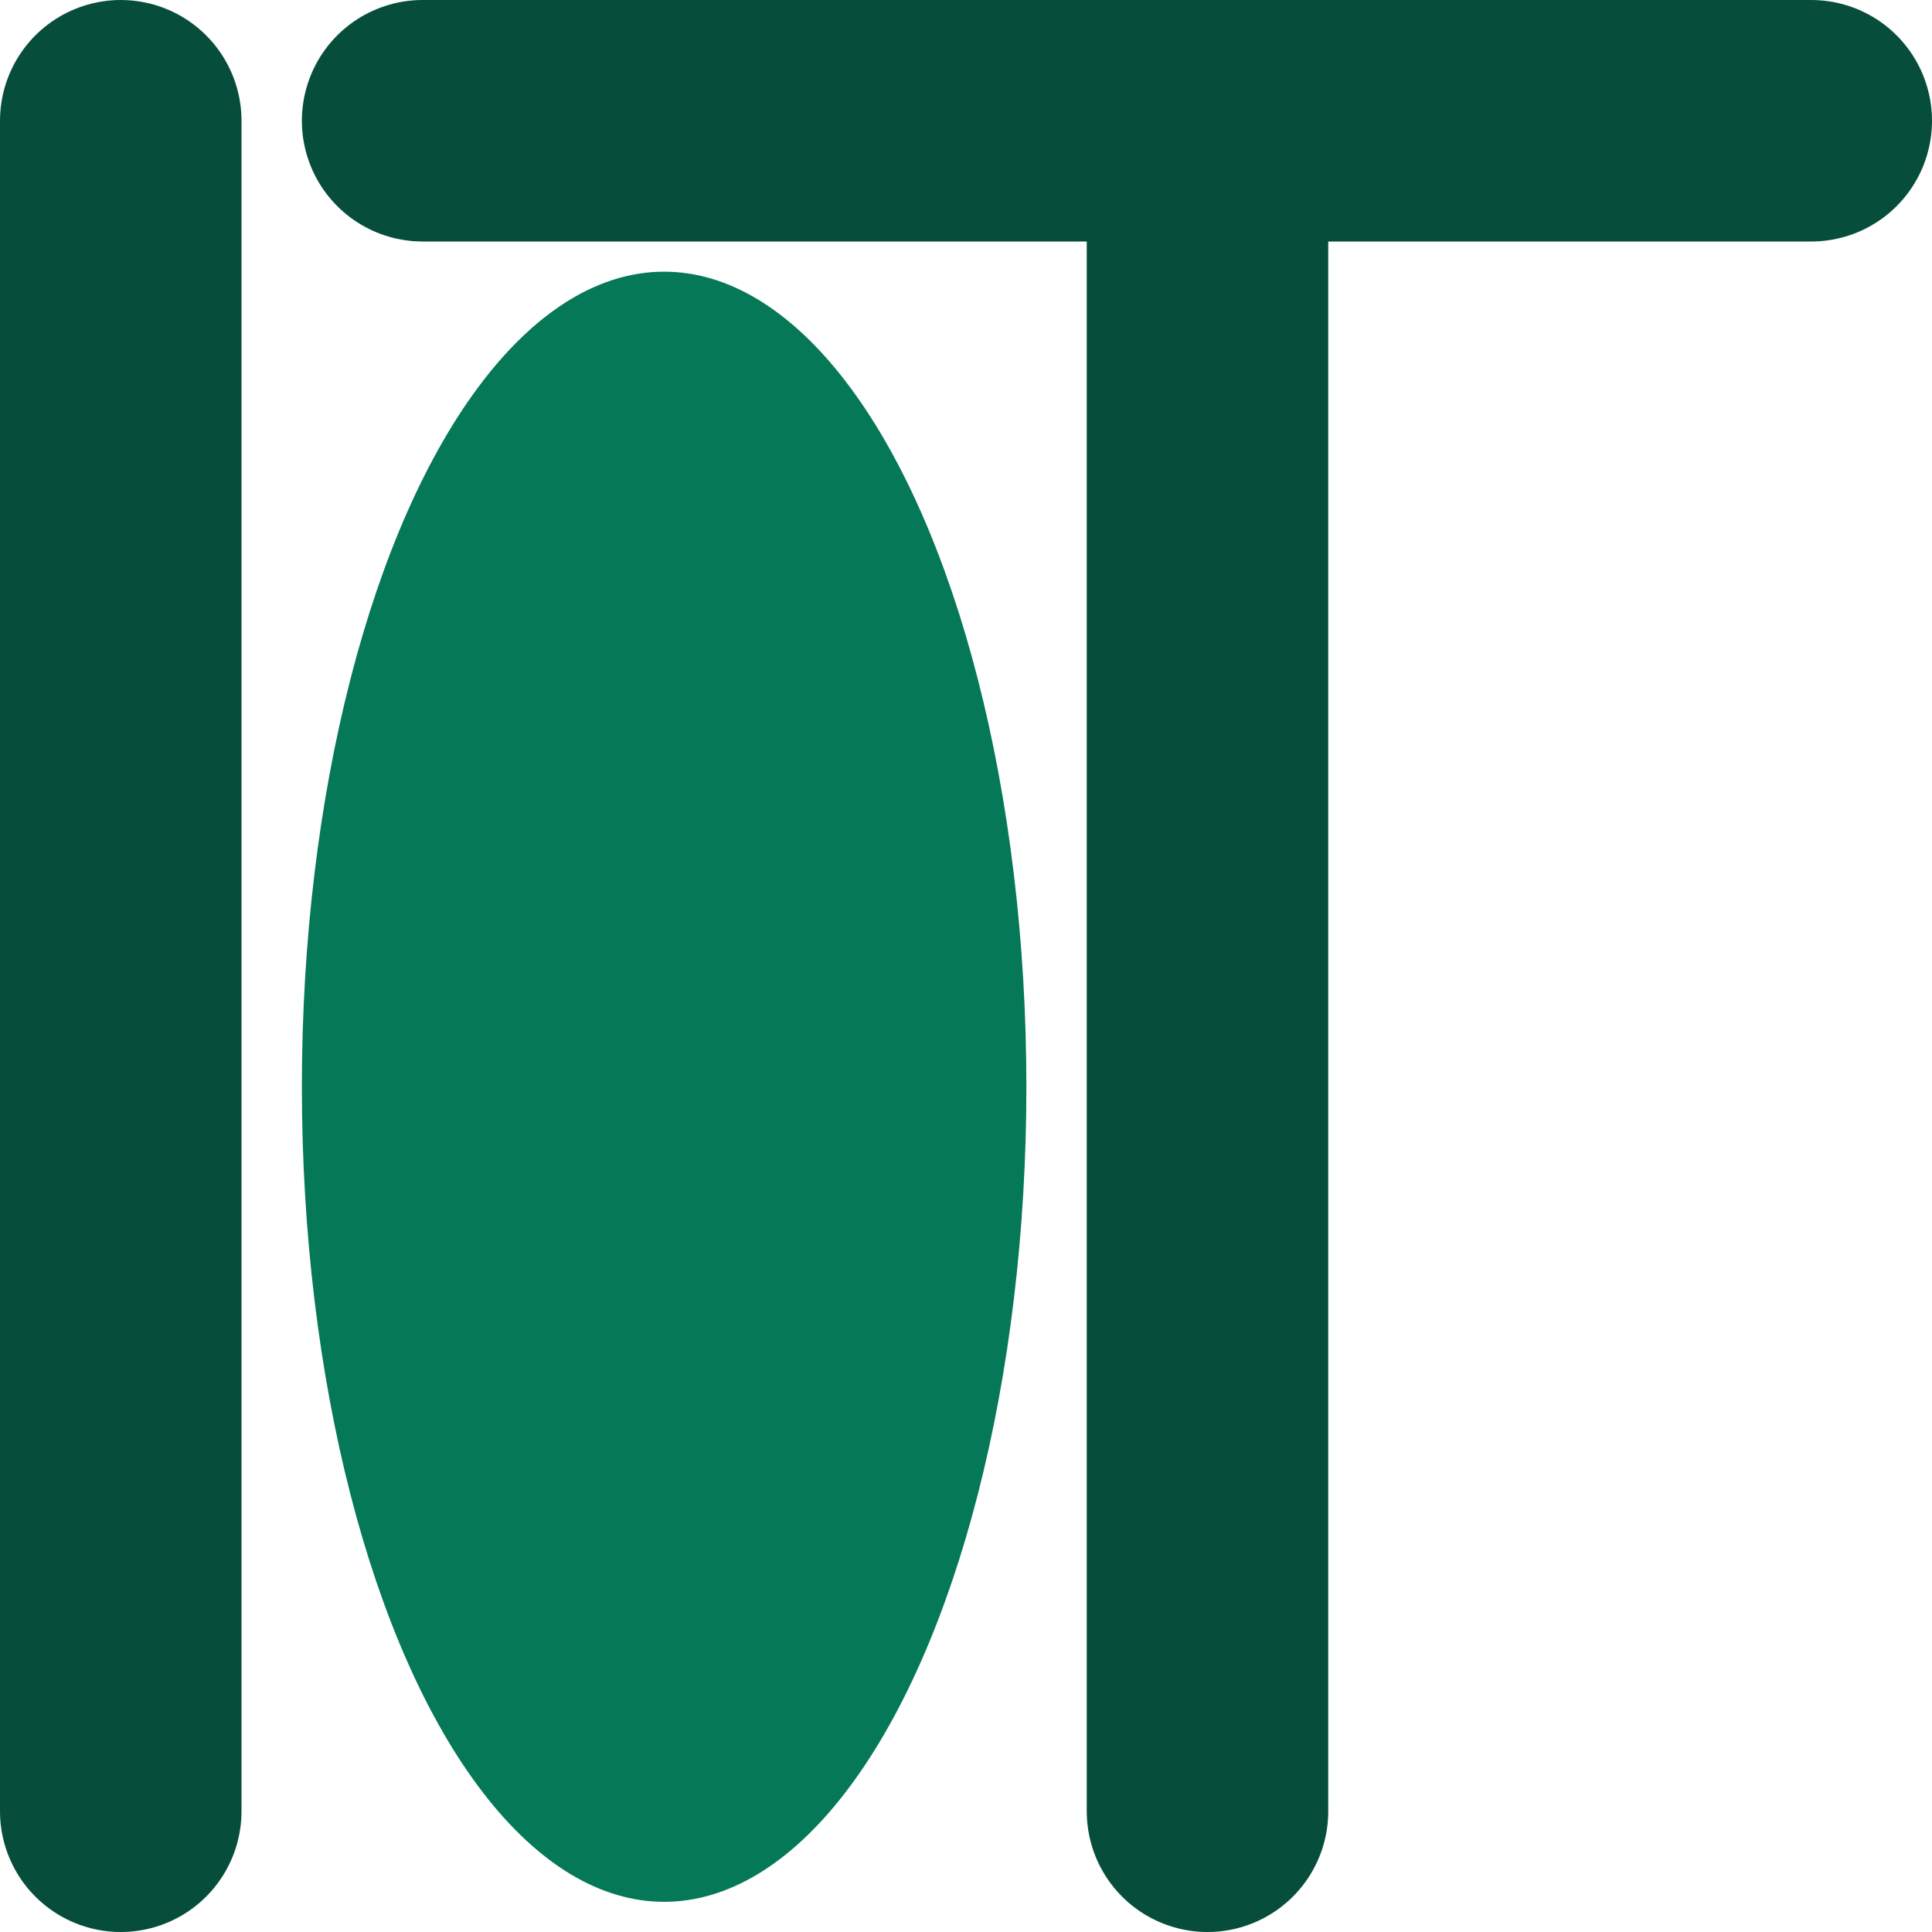 <svg width="32" height="32" viewBox="0 0 32 32" fill="none" xmlns="http://www.w3.org/2000/svg">
  <path d="M2,2 l0,28 M7,2 l23,0 M20,2 l0,28" stroke="#064E3B" stroke-linecap="round" stroke-width="4"/>
  <ellipse cx="11" cy="18" rx="6" ry="13.5" fill="#047857" />
</svg>
